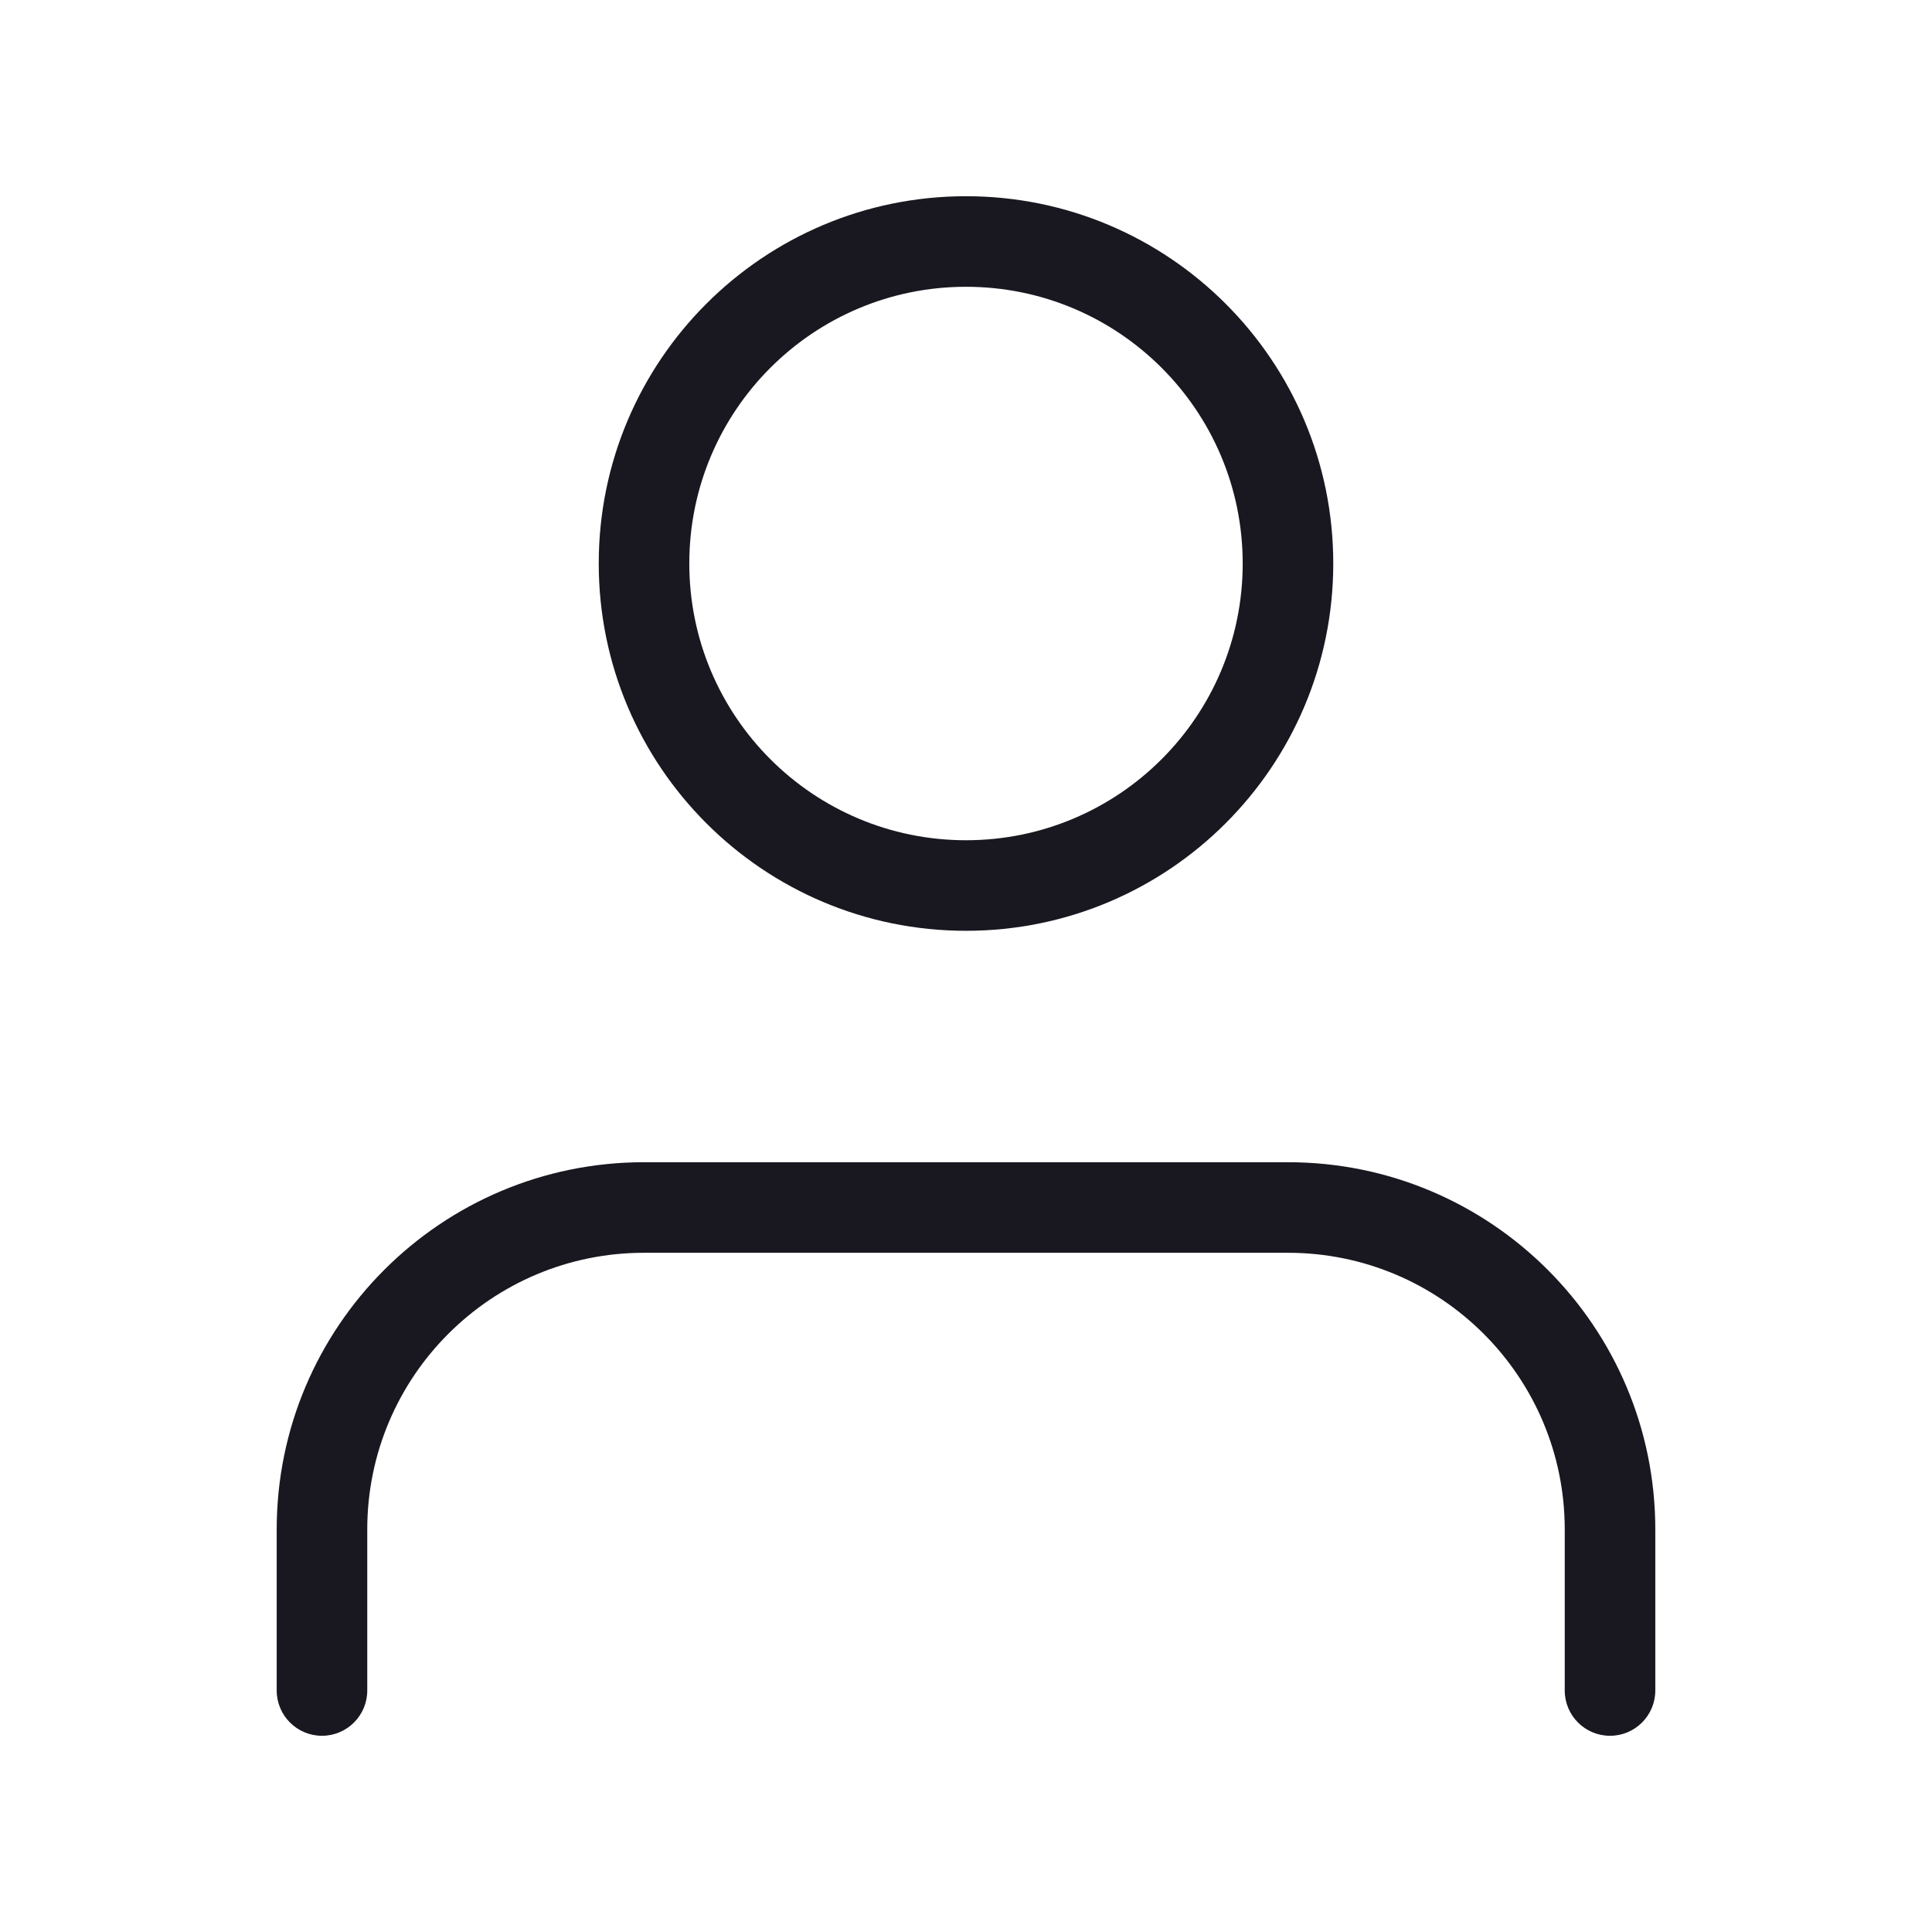 <svg width="32" height="32" viewBox="0 0 32 32" fill="none" xmlns="http://www.w3.org/2000/svg">
<path fill-rule="evenodd" clip-rule="evenodd" d="M16 3.25C12.64 3.25 9.917 5.974 9.917 9.333C9.917 12.693 12.64 15.417 16 15.417C19.36 15.417 22.083 12.693 22.083 9.333C22.083 5.974 19.36 3.25 16 3.25ZM11.417 9.333C11.417 6.802 13.469 4.75 16 4.75C18.531 4.75 20.583 6.802 20.583 9.333C20.583 11.865 18.531 13.917 16 13.917C13.469 13.917 11.417 11.865 11.417 9.333ZM10.667 19.25C7.307 19.25 4.583 21.974 4.583 25.333V28C4.583 28.414 4.919 28.75 5.333 28.75C5.747 28.75 6.083 28.414 6.083 28V25.333C6.083 22.802 8.135 20.75 10.667 20.75H21.333C23.865 20.75 25.917 22.802 25.917 25.333V28C25.917 28.414 26.252 28.75 26.667 28.75C27.081 28.75 27.417 28.414 27.417 28V25.333C27.417 21.974 24.693 19.25 21.333 19.25H10.667Z" fill="#191820"/>
</svg>
